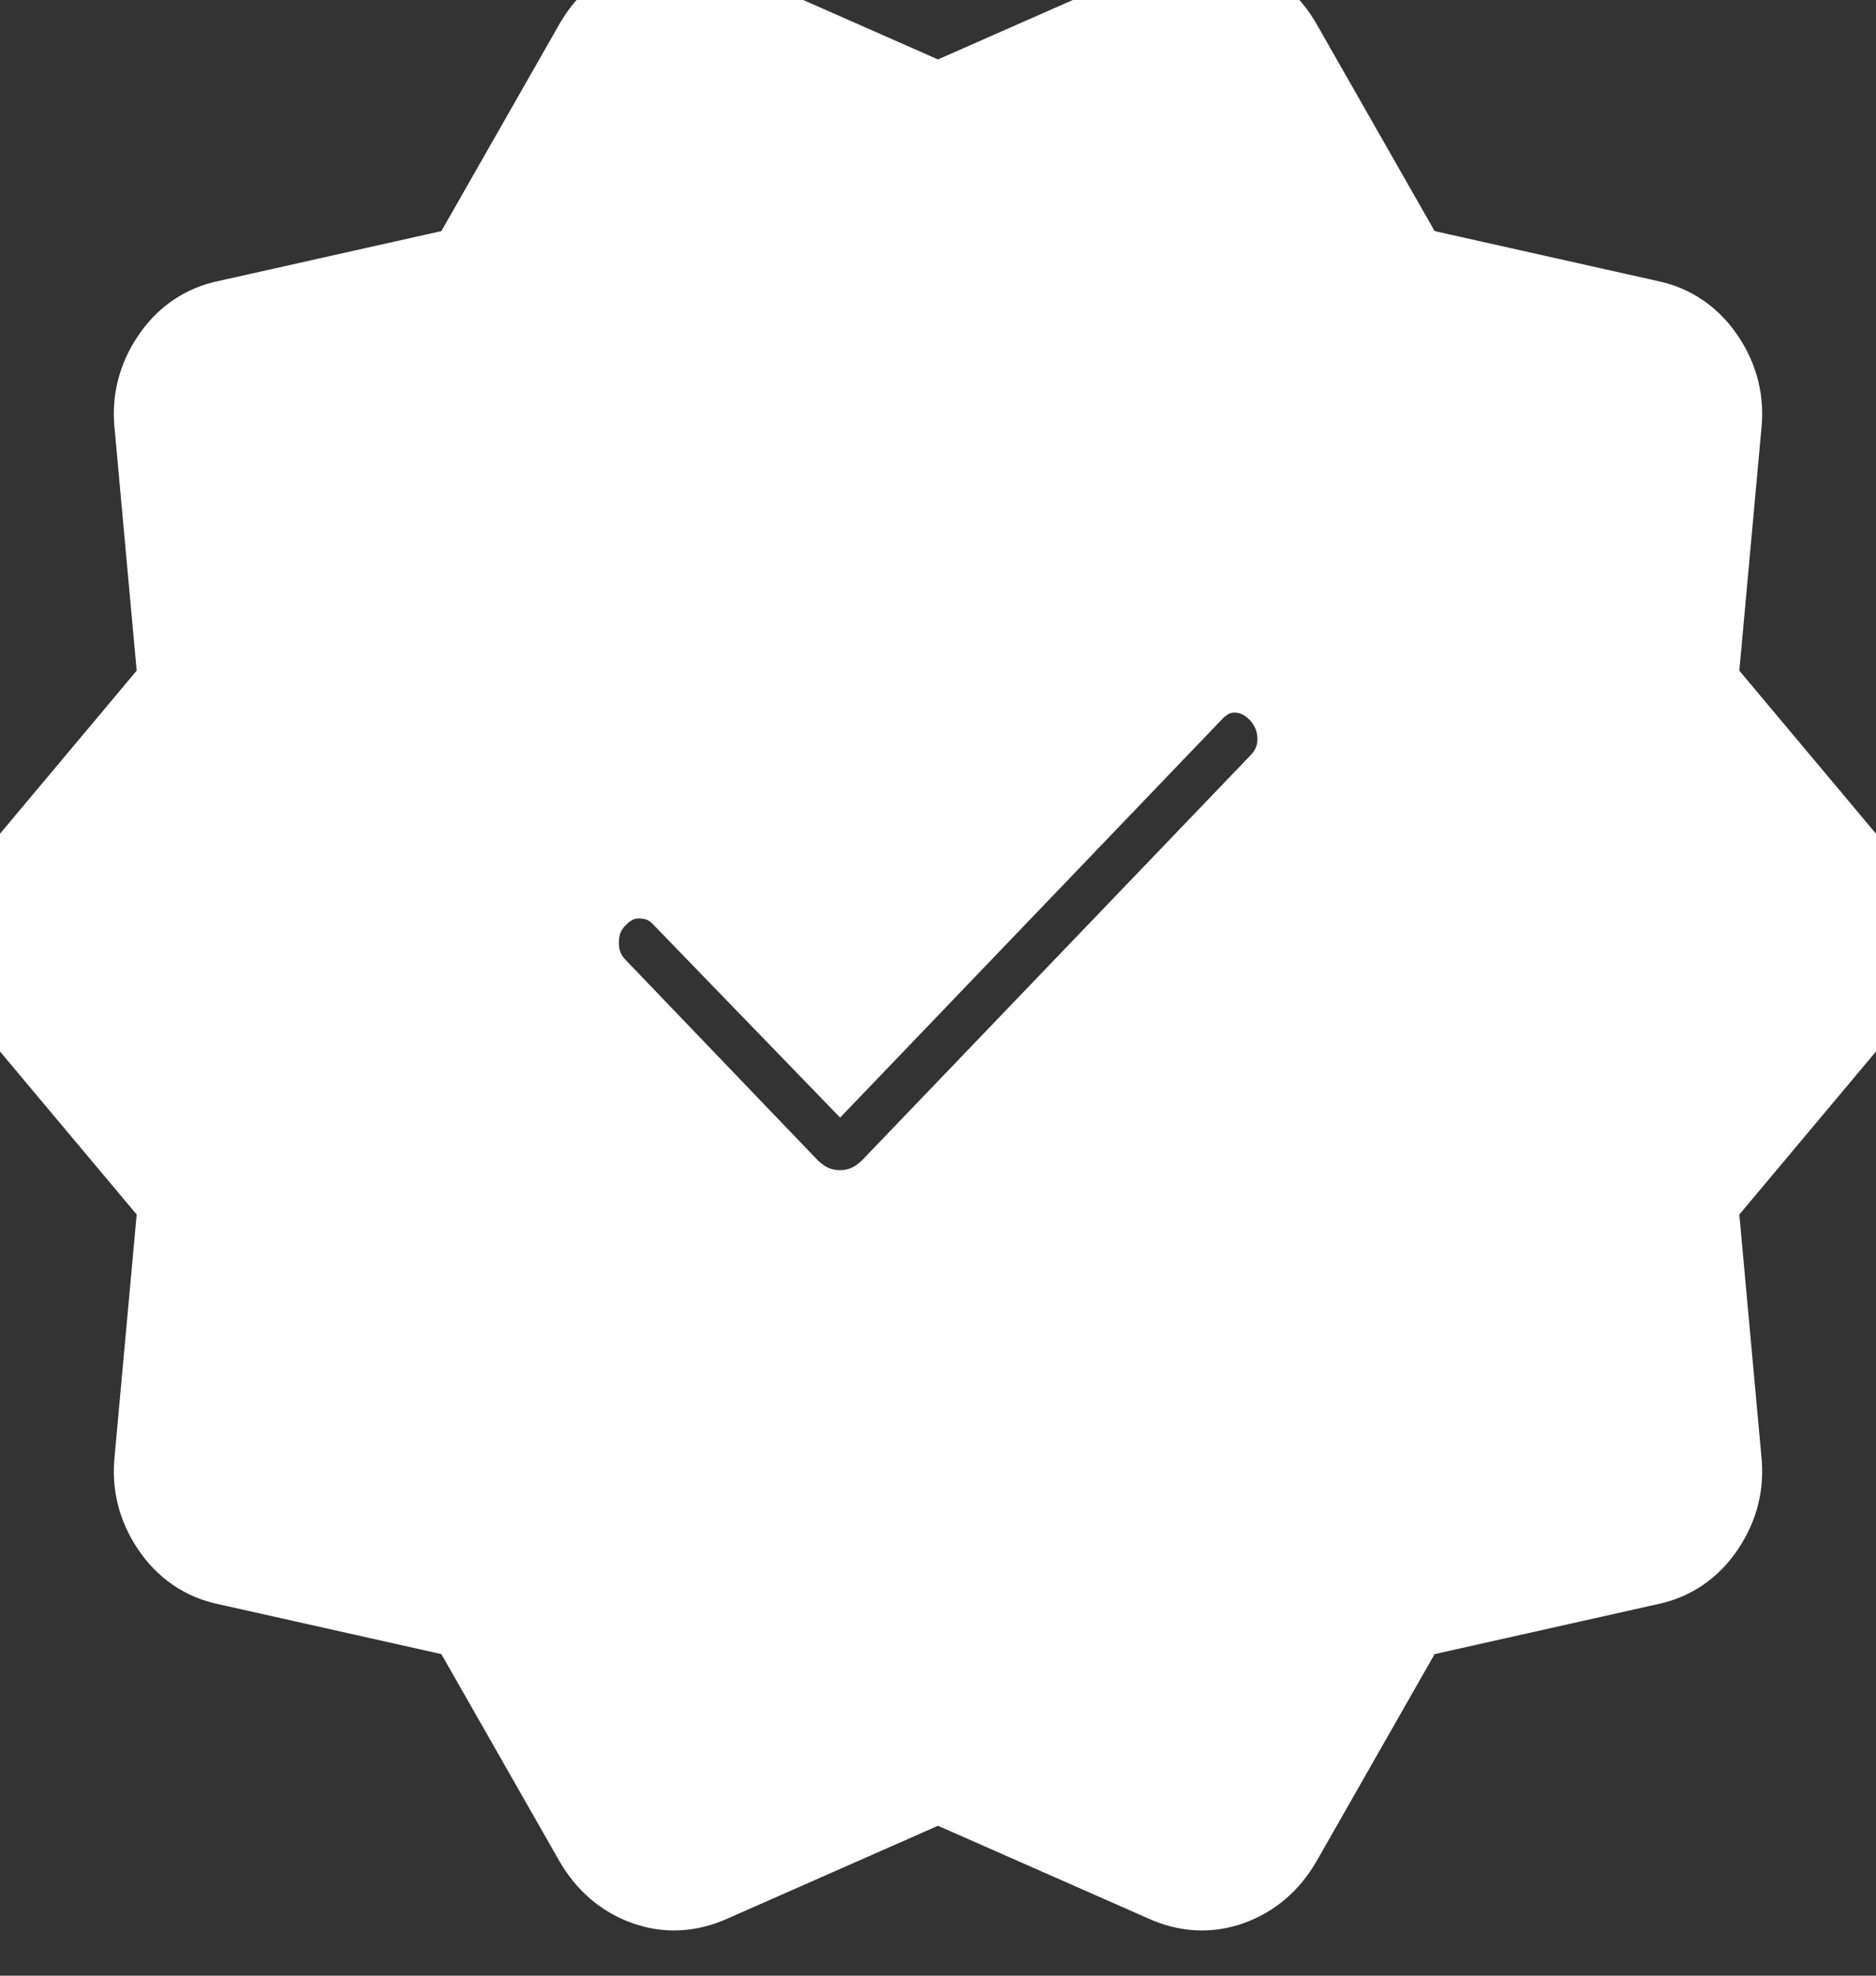 <svg width="19" height="20" viewBox="0 0 19 20" fill="none" xmlns="http://www.w3.org/2000/svg">
<rect x="0" y="0" width="19" height="20" fill="#333333" stroke="none"/>
<path d="M8.507 10.593L6.971 9.007C6.84 8.871 6.678 8.801 6.484 8.798C6.291 8.795 6.12 8.869 5.974 9.022C5.837 9.165 5.768 9.339 5.768 9.542C5.768 9.745 5.837 9.919 5.974 10.062L7.908 12.078C8.079 12.256 8.278 12.345 8.507 12.345C8.735 12.345 8.934 12.256 9.105 12.078L13.027 7.991C13.167 7.844 13.236 7.672 13.235 7.476C13.233 7.279 13.164 7.104 13.027 6.951C12.88 6.798 12.711 6.72 12.521 6.714C12.33 6.709 12.162 6.783 12.015 6.936L8.507 10.593ZM6.103 18.598L4.795 16.305L2.32 15.751C2.108 15.708 1.938 15.592 1.811 15.402C1.684 15.212 1.634 15.007 1.659 14.786L1.901 12.133L0.218 10.126C0.073 9.964 0 9.77 0 9.542C0 9.314 0.073 9.12 0.218 8.958L1.901 6.951L1.659 4.298C1.634 4.077 1.684 3.872 1.811 3.682C1.938 3.492 2.108 3.376 2.32 3.333L4.795 2.779L6.103 0.486C6.217 0.292 6.372 0.159 6.569 0.088C6.765 0.017 6.965 0.028 7.167 0.12L9.5 1.148L11.833 0.12C12.035 0.028 12.235 0.017 12.431 0.088C12.628 0.159 12.783 0.292 12.897 0.486L14.205 2.779L16.68 3.333C16.892 3.376 17.062 3.492 17.189 3.682C17.316 3.872 17.366 4.077 17.341 4.298L17.099 6.951L18.782 8.958C18.927 9.12 19 9.314 19 9.542C19 9.77 18.927 9.964 18.782 10.126L17.099 12.133L17.341 14.786C17.366 15.007 17.316 15.212 17.189 15.402C17.062 15.592 16.892 15.708 16.68 15.751L14.205 16.305L12.897 18.598C12.783 18.792 12.628 18.925 12.431 18.996C12.235 19.067 12.035 19.056 11.833 18.964L9.5 17.936L7.167 18.964C6.965 19.056 6.765 19.067 6.569 18.996C6.372 18.925 6.217 18.792 6.103 18.598Z" fill="white"/>
<path d="M8.507 10.593L6.971 9.007C6.84 8.871 6.678 8.801 6.484 8.798C6.291 8.795 6.12 8.869 5.974 9.022C5.837 9.165 5.768 9.339 5.768 9.542C5.768 9.745 5.837 9.919 5.974 10.062L7.908 12.078C8.079 12.256 8.278 12.345 8.507 12.345C8.735 12.345 8.934 12.256 9.105 12.078L13.027 7.991C13.167 7.844 13.236 7.672 13.235 7.476C13.233 7.279 13.164 7.104 13.027 6.951C12.88 6.798 12.711 6.72 12.521 6.714C12.33 6.709 12.162 6.783 12.015 6.936L8.507 10.593ZM6.103 18.598L4.795 16.305L2.32 15.751C2.108 15.708 1.938 15.592 1.811 15.402C1.684 15.212 1.634 15.007 1.659 14.786L1.901 12.133L0.218 10.126C0.073 9.964 0 9.77 0 9.542C0 9.314 0.073 9.12 0.218 8.958L1.901 6.951L1.659 4.298C1.634 4.077 1.684 3.872 1.811 3.682C1.938 3.492 2.108 3.376 2.32 3.333L4.795 2.779L6.103 0.486C6.217 0.292 6.372 0.159 6.569 0.088C6.765 0.017 6.965 0.028 7.167 0.12L9.5 1.148L11.833 0.12C12.035 0.028 12.235 0.017 12.431 0.088C12.628 0.159 12.783 0.292 12.897 0.486L14.205 2.779L16.68 3.333C16.892 3.376 17.062 3.492 17.189 3.682C17.316 3.872 17.366 4.077 17.341 4.298L17.099 6.951L18.782 8.958C18.927 9.12 19 9.314 19 9.542C19 9.77 18.927 9.964 18.782 10.126L17.099 12.133L17.341 14.786C17.366 15.007 17.316 15.212 17.189 15.402C17.062 15.592 16.892 15.708 16.68 15.751L14.205 16.305L12.897 18.598C12.783 18.792 12.628 18.925 12.431 18.996C12.235 19.067 12.035 19.056 11.833 18.964L9.5 17.936L7.167 18.964C6.965 19.056 6.765 19.067 6.569 18.996C6.372 18.925 6.217 18.792 6.103 18.598Z" stroke="white"/>
</svg>
